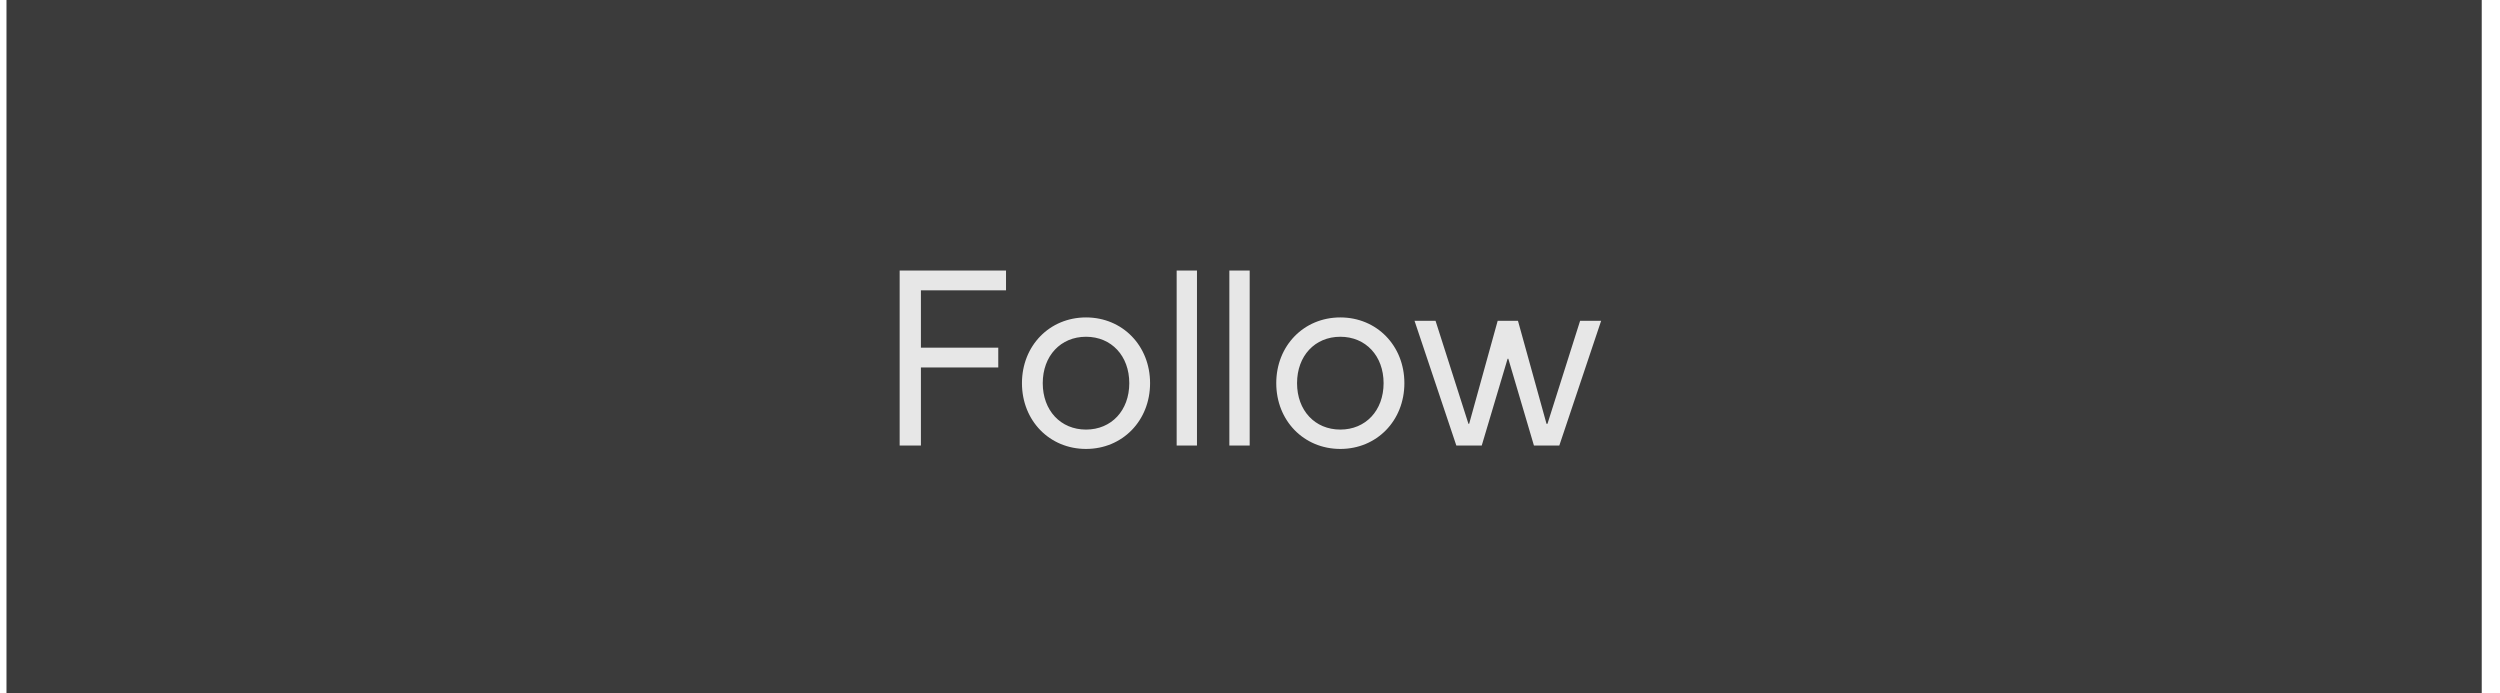 <svg width="101" height="28" viewBox="0 0 101 28" fill="none" xmlns="http://www.w3.org/2000/svg">
<rect width="100" height="28" transform="translate(0.262)" fill="#3B3B3B"/>
<path d="M36.346 18V10.93H40.643V11.73H37.205V14.045H40.33V14.846H37.205V18H36.346ZM43.875 18.137C42.401 18.137 41.287 16.994 41.287 15.48C41.287 13.967 42.401 12.824 43.875 12.824C45.35 12.824 46.463 13.967 46.463 15.48C46.463 16.994 45.35 18.137 43.875 18.137ZM43.875 17.355C44.901 17.355 45.623 16.584 45.623 15.48C45.623 14.377 44.901 13.605 43.875 13.605C42.85 13.605 42.127 14.377 42.127 15.48C42.127 16.584 42.85 17.355 43.875 17.355ZM47.537 18V10.93H48.358V18H47.537ZM49.666 18V10.93H50.487V18H49.666ZM54.149 18.137C52.674 18.137 51.561 16.994 51.561 15.48C51.561 13.967 52.674 12.824 54.149 12.824C55.623 12.824 56.737 13.967 56.737 15.48C56.737 16.994 55.623 18.137 54.149 18.137ZM54.149 17.355C55.174 17.355 55.897 16.584 55.897 15.48C55.897 14.377 55.174 13.605 54.149 13.605C53.123 13.605 52.401 14.377 52.401 15.48C52.401 16.584 53.123 17.355 54.149 17.355ZM58.836 18L57.147 12.961H57.996L59.325 17.121H59.354L60.506 12.961H61.326L62.479 17.121H62.518L63.836 12.961H64.686L62.996 18H61.971L60.936 14.494H60.907L59.862 18H58.836Z" fill="#E7E7E7"/>
</svg>
